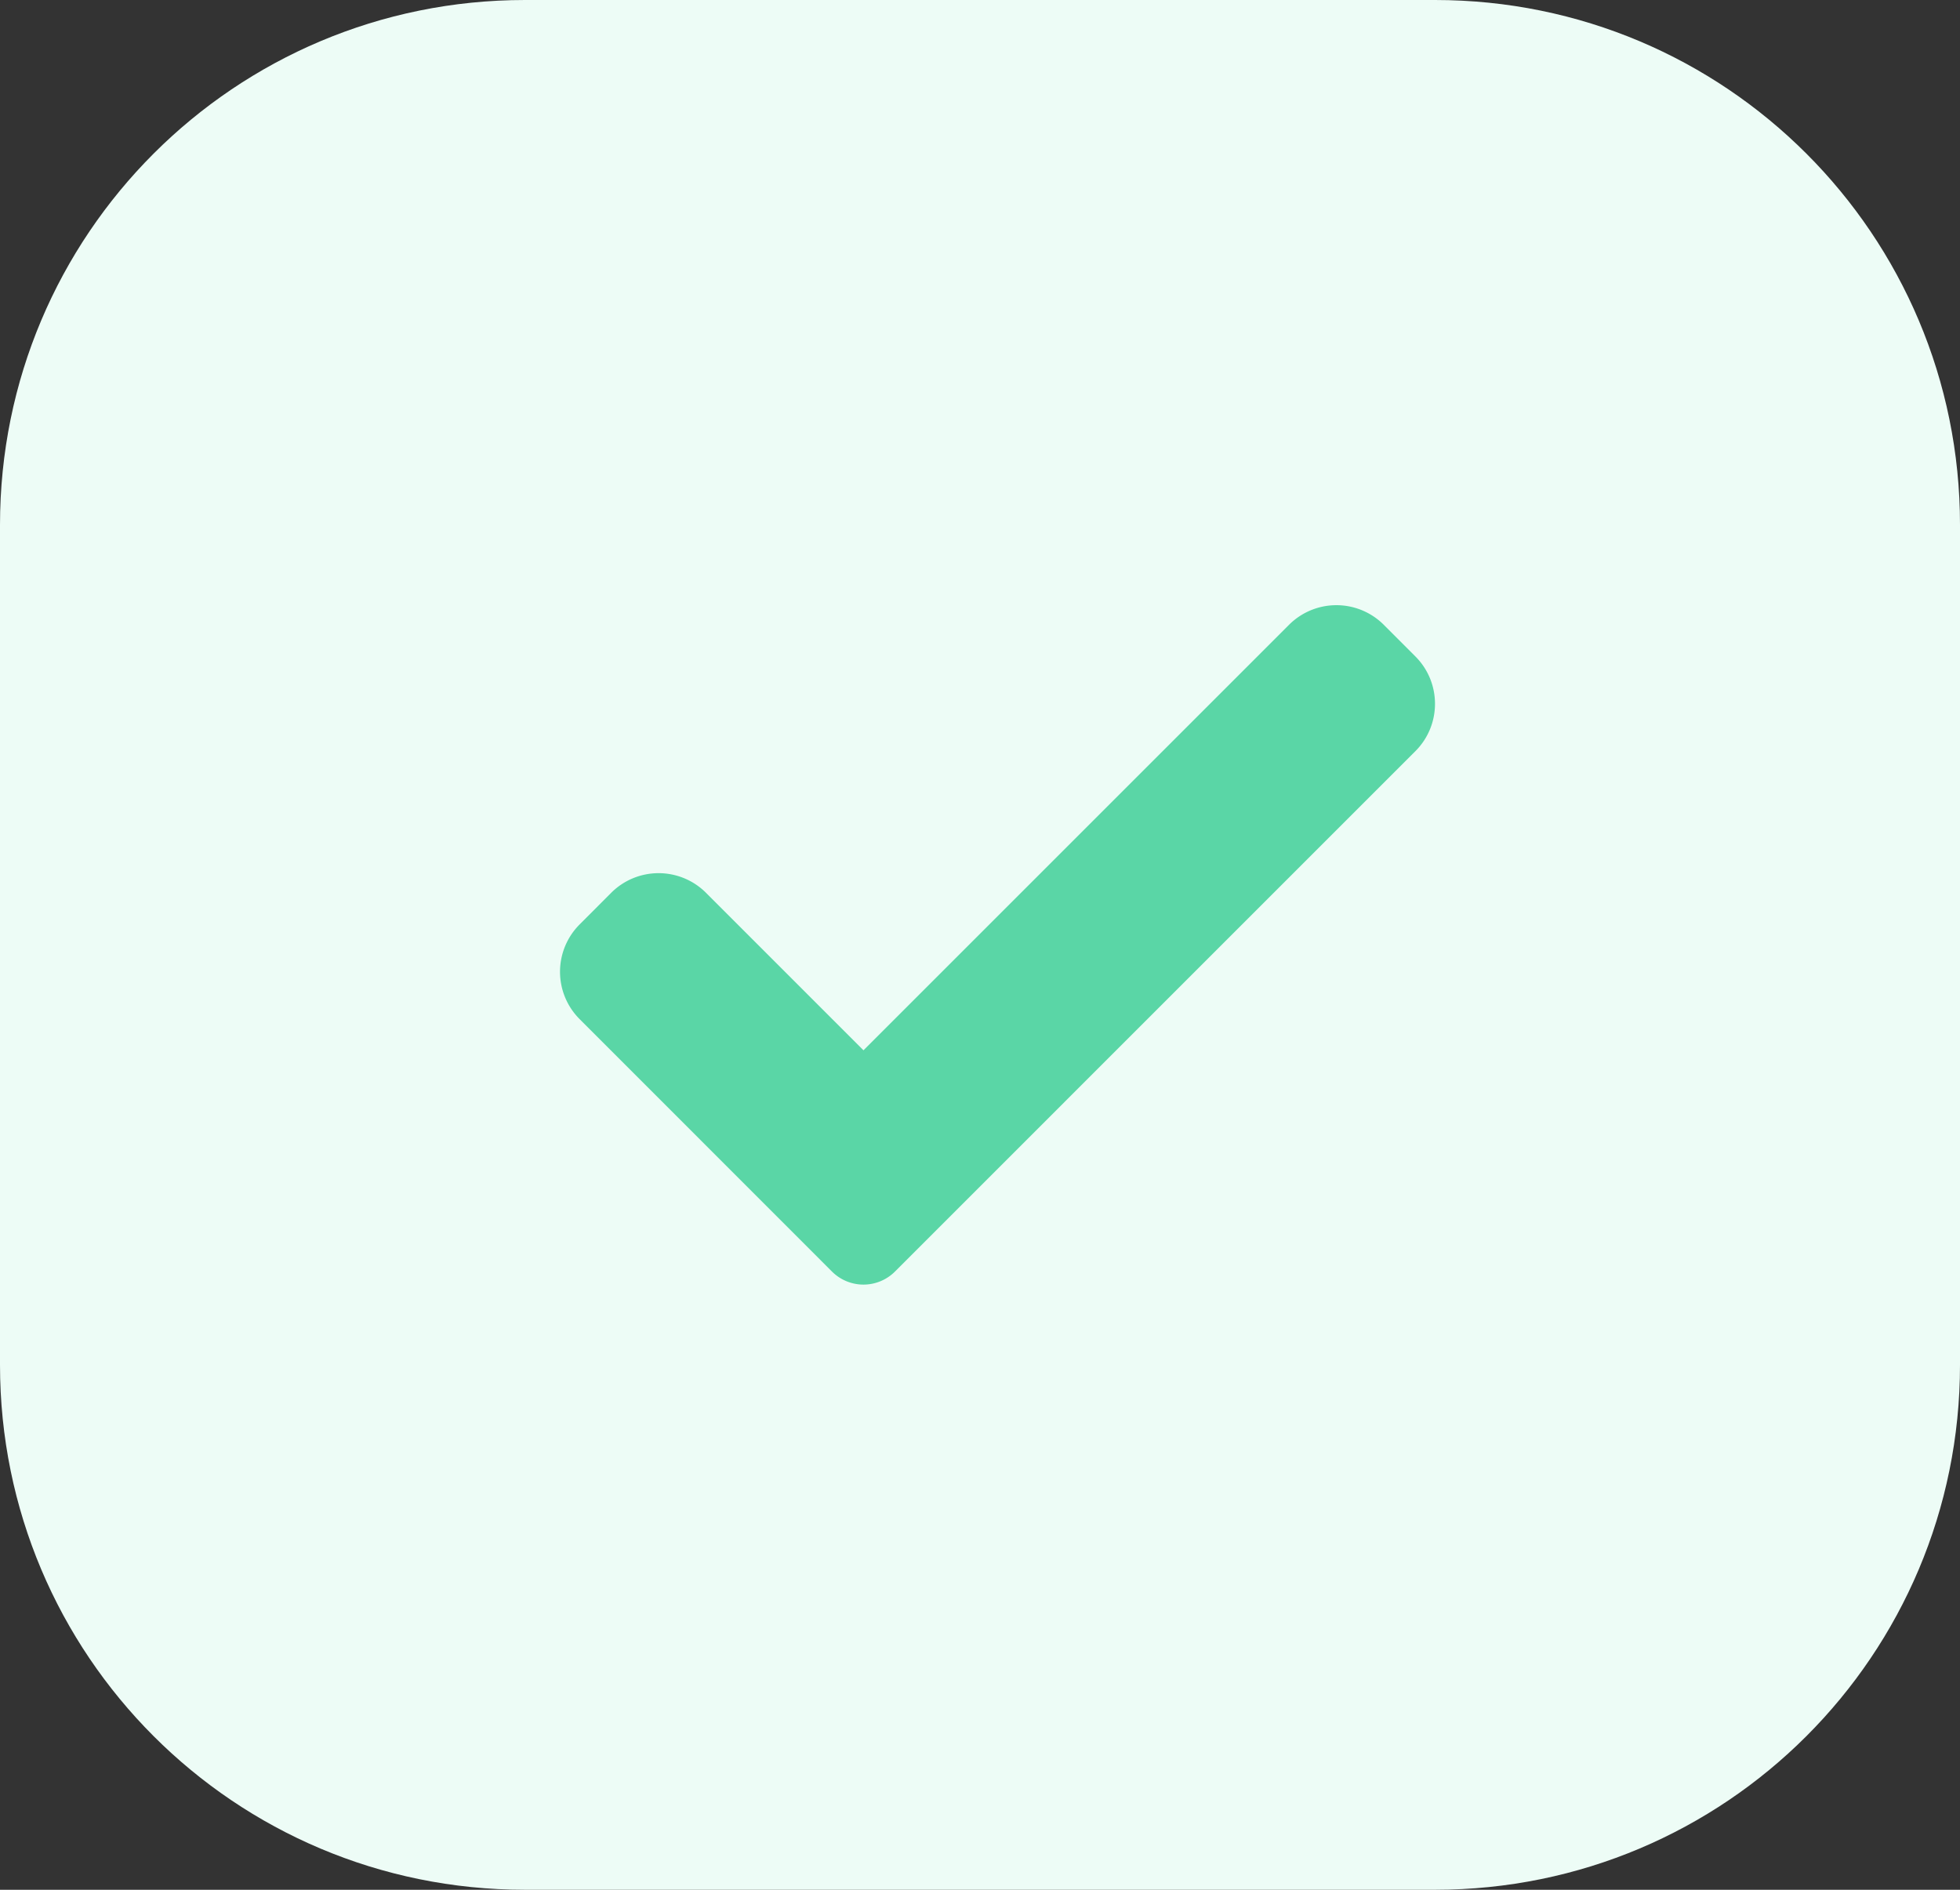 <svg width="56" height="54" xmlns="http://www.w3.org/2000/svg" xmlns:xlink="http://www.w3.org/1999/xlink" xmlns:svgjs="http://svgjs.com/svgjs" viewBox="278 4439 56 54"><rect x="278" y="4439" width="56" height="54" fill="#333333" stroke="none"/><svg width="56" height="54" xmlns="http://www.w3.org/2000/svg" xmlns:xlink="http://www.w3.org/1999/xlink" xmlns:svgjs="http://svgjs.com/svgjs" fill="#edfcf6" x="278" y="4439"><svg xmlns="http://www.w3.org/2000/svg" xmlns:xlink="http://www.w3.org/1999/xlink" width="56" height="54"><path paint-order="stroke fill markers" fill-rule="evenodd" d="M15 0h26c8.295 0 15 6.704 15 15v24c0 8.295-6.705 15-15 15H15C6.705 54 0 47.295 0 39V15C0 6.704 6.705 0 15 0z"/></svg></svg><svg width="25" height="20" xmlns="http://www.w3.org/2000/svg" xmlns:xlink="http://www.w3.org/1999/xlink" xmlns:svgjs="http://svgjs.com/svgjs" viewBox="0 0.294 25 19.412" fill="#5ad6a6" x="294" y="4456"><svg xmlns="http://www.w3.org/2000/svg" width="25" height="20" viewBox="0.128 0.418 24.352 18.91"><path paint-order="stroke fill markers" fill-rule="evenodd" d="M9.453 18.963a1.24 1.24 0 0 1-1.758 0L.675 11.94a1.864 1.864 0 0 1 0-2.637l.878-.88a1.865 1.865 0 0 1 2.638 0l4.383 4.384L20.417.964a1.865 1.865 0 0 1 2.638 0l.879.88c.728.728.728 1.909 0 2.637L9.453 18.963z"/></svg></svg></svg>